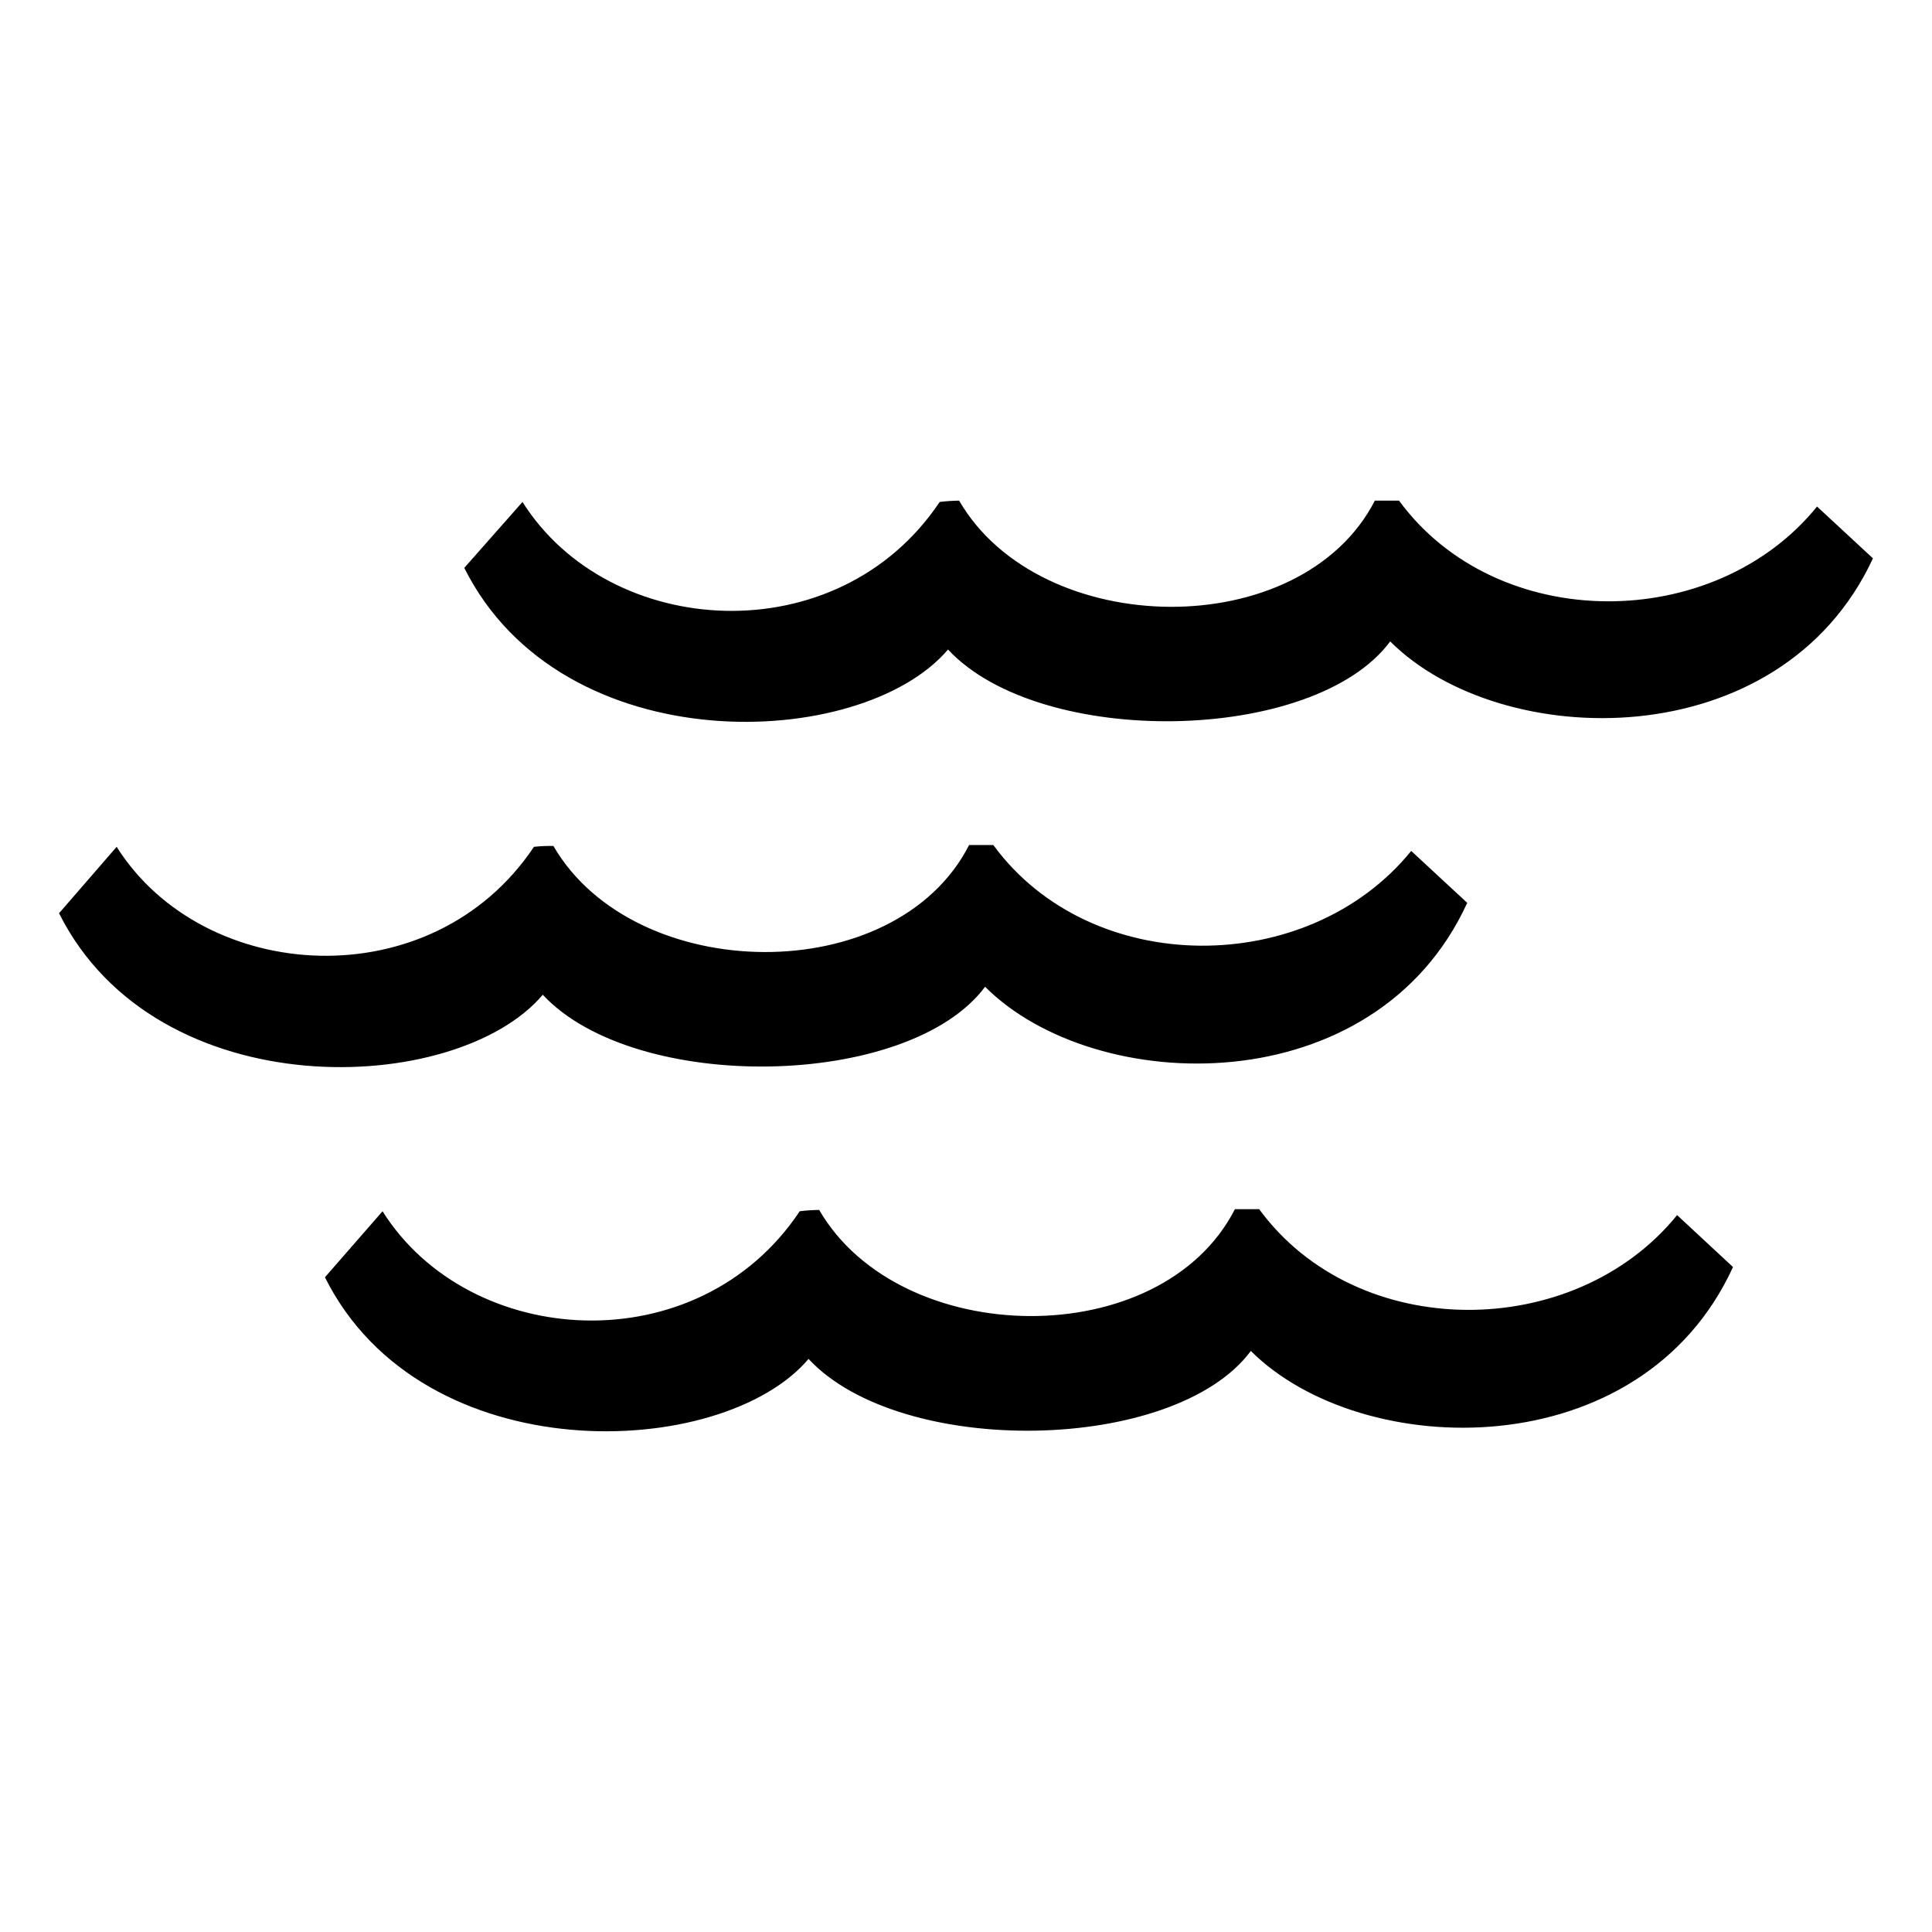 <svg width="16" height="16" viewBox="0 0 16 16" fill="none" xmlns="http://www.w3.org/2000/svg">
<path fill-rule="evenodd" clip-rule="evenodd" d="M11.513 5.312C10.882 6.162 8.616 6.201 7.851 5.379C7.133 6.225 4.654 6.321 3.845 4.703L4.327 4.157C5.046 5.298 6.937 5.42 7.782 4.157C7.836 4.15 7.889 4.147 7.943 4.146C8.613 5.301 10.774 5.336 11.386 4.146C11.422 4.146 11.586 4.146 11.586 4.146C12.398 5.253 14.196 5.246 15.048 4.195L15.511 4.624C14.744 6.278 12.43 6.229 11.513 5.312ZM4.583 7.006C5.253 8.161 7.414 8.196 8.026 6.998H8.226C9.037 8.105 10.835 8.098 11.687 7.047L12.151 7.477C11.388 9.143 9.074 9.088 8.158 8.172C7.526 9.021 5.261 9.061 4.495 8.238C3.779 9.085 1.298 9.18 0.489 7.563L0.966 7.013C1.686 8.154 3.577 8.277 4.422 7.013C4.475 7.007 4.529 7.005 4.583 7.006ZM6.623 10.031C6.677 10.024 6.731 10.021 6.784 10.02C7.454 11.176 9.615 11.21 10.227 10.014C10.263 10.014 10.428 10.014 10.428 10.014C11.239 11.121 13.037 11.114 13.889 10.063L14.352 10.493C13.59 12.159 11.276 12.104 10.359 11.188C9.728 12.037 7.462 12.077 6.696 11.254C5.98 12.1 3.499 12.197 2.691 10.578L3.168 10.031C3.888 11.176 5.779 11.298 6.623 10.031Z" fill="currentColor"/>
</svg>
